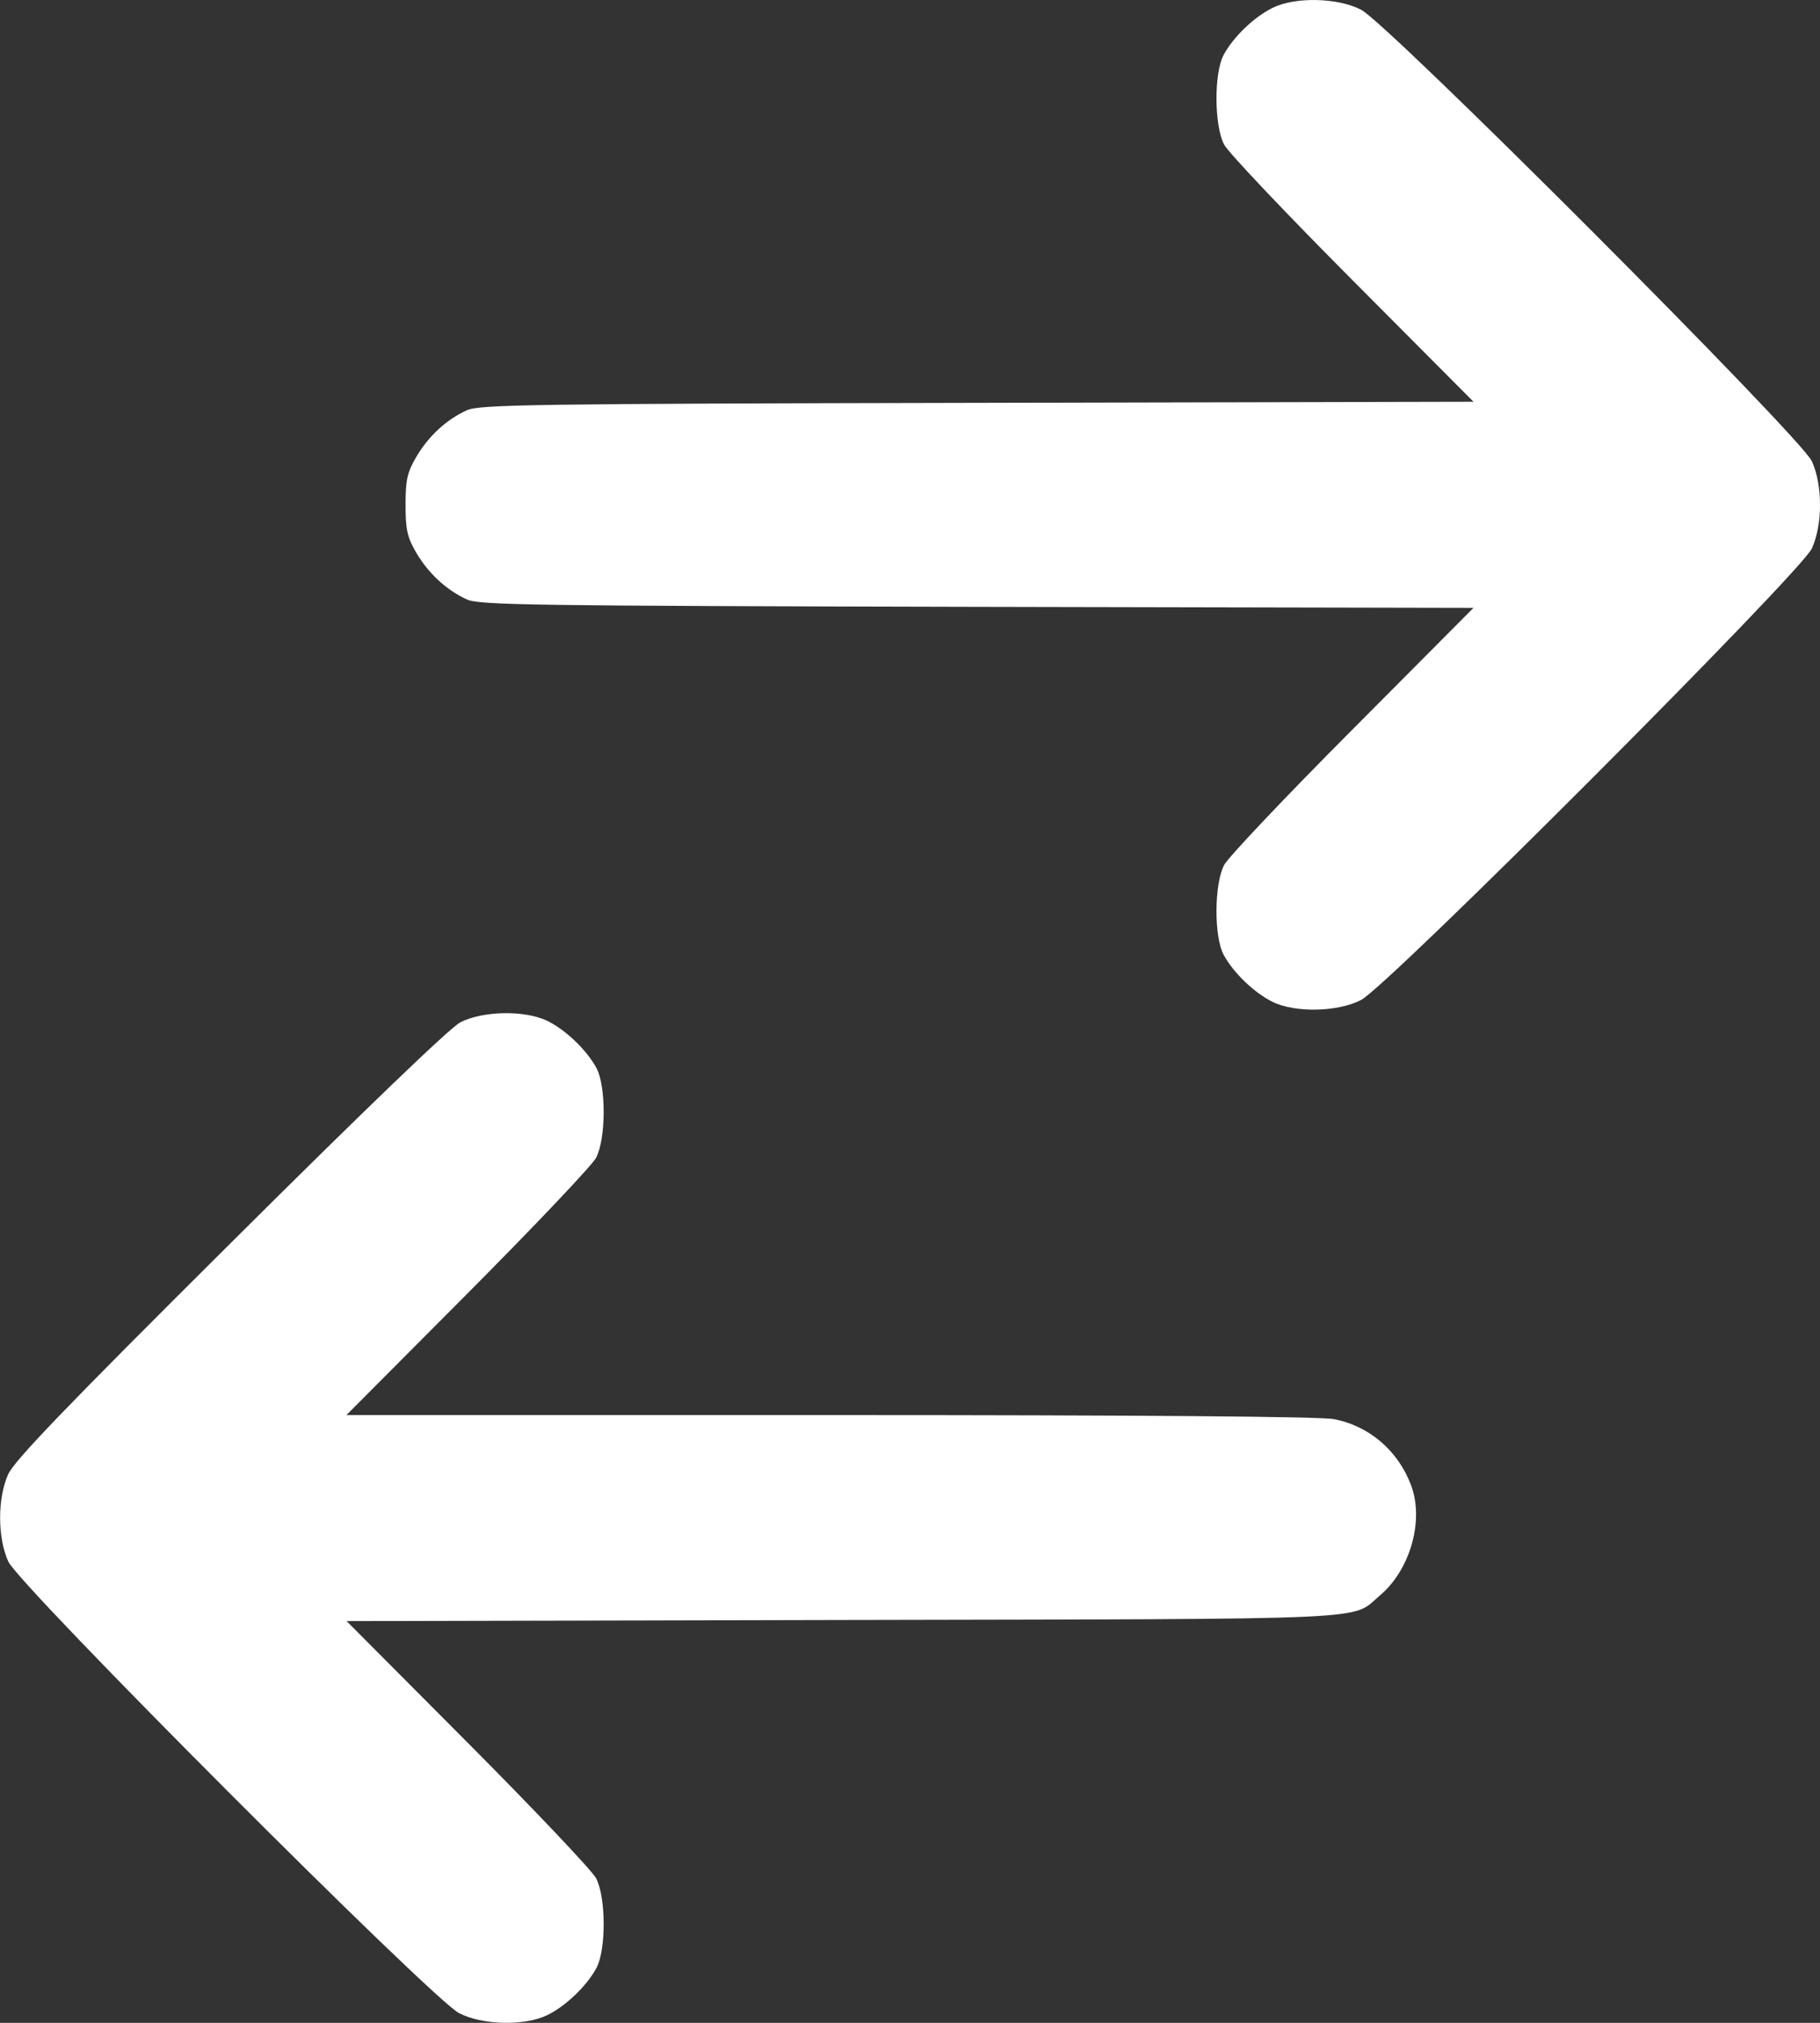 <svg width="18" height="20" viewBox="0 0 18 20" fill="none" xmlns="http://www.w3.org/2000/svg">
<rect x="0" y="0" width="18" height="20" fill="#333333" stroke="none"/>
<path fill-rule="evenodd" clip-rule="evenodd" d="M17.92 4.561C17.813 4.324 13.727 0.232 13.461 0.096C13.228 -0.024 12.808 -0.033 12.585 0.078C12.403 0.168 12.198 0.365 12.103 0.541C12.005 0.72 12.008 1.243 12.107 1.43C12.146 1.506 12.717 2.108 13.376 2.77L14.573 3.972L9.664 3.983C5.264 3.992 4.741 4 4.618 4.056C4.415 4.148 4.239 4.311 4.118 4.516C4.028 4.67 4.011 4.742 4.011 4.991C4.011 5.24 4.028 5.312 4.118 5.467C4.239 5.671 4.415 5.834 4.618 5.927C4.741 5.983 5.264 5.99 9.664 6L14.573 6.01L13.376 7.213C12.717 7.874 12.146 8.477 12.107 8.552C12.008 8.74 12.005 9.262 12.103 9.442C12.198 9.617 12.403 9.815 12.585 9.905C12.808 10.015 13.228 10.007 13.461 9.887C13.727 9.75 17.813 5.658 17.92 5.422C18.027 5.184 18.027 4.799 17.92 4.561ZM13.956 14.686C13.828 14.343 13.541 14.097 13.191 14.031C13.056 14.005 11.279 13.991 8.204 13.991L3.426 13.991L4.624 12.788C5.283 12.126 5.855 11.523 5.895 11.448C5.994 11.26 5.996 10.738 5.898 10.558C5.803 10.383 5.598 10.185 5.416 10.095C5.197 9.986 4.772 9.993 4.551 10.109C4.449 10.162 3.583 10.995 2.273 12.299C0.639 13.924 0.141 14.442 0.08 14.578C-0.026 14.817 -0.025 15.203 0.082 15.439C0.188 15.676 4.274 19.768 4.54 19.904C4.773 20.024 5.193 20.033 5.416 19.922C5.598 19.832 5.803 19.635 5.898 19.459C5.996 19.279 5.994 18.757 5.895 18.57C5.855 18.494 5.284 17.892 4.625 17.23L3.428 16.028L8.337 16.017C13.727 16.006 13.353 16.023 13.648 15.774C13.948 15.521 14.086 15.033 13.956 14.686Z" fill="white"/>
</svg>
